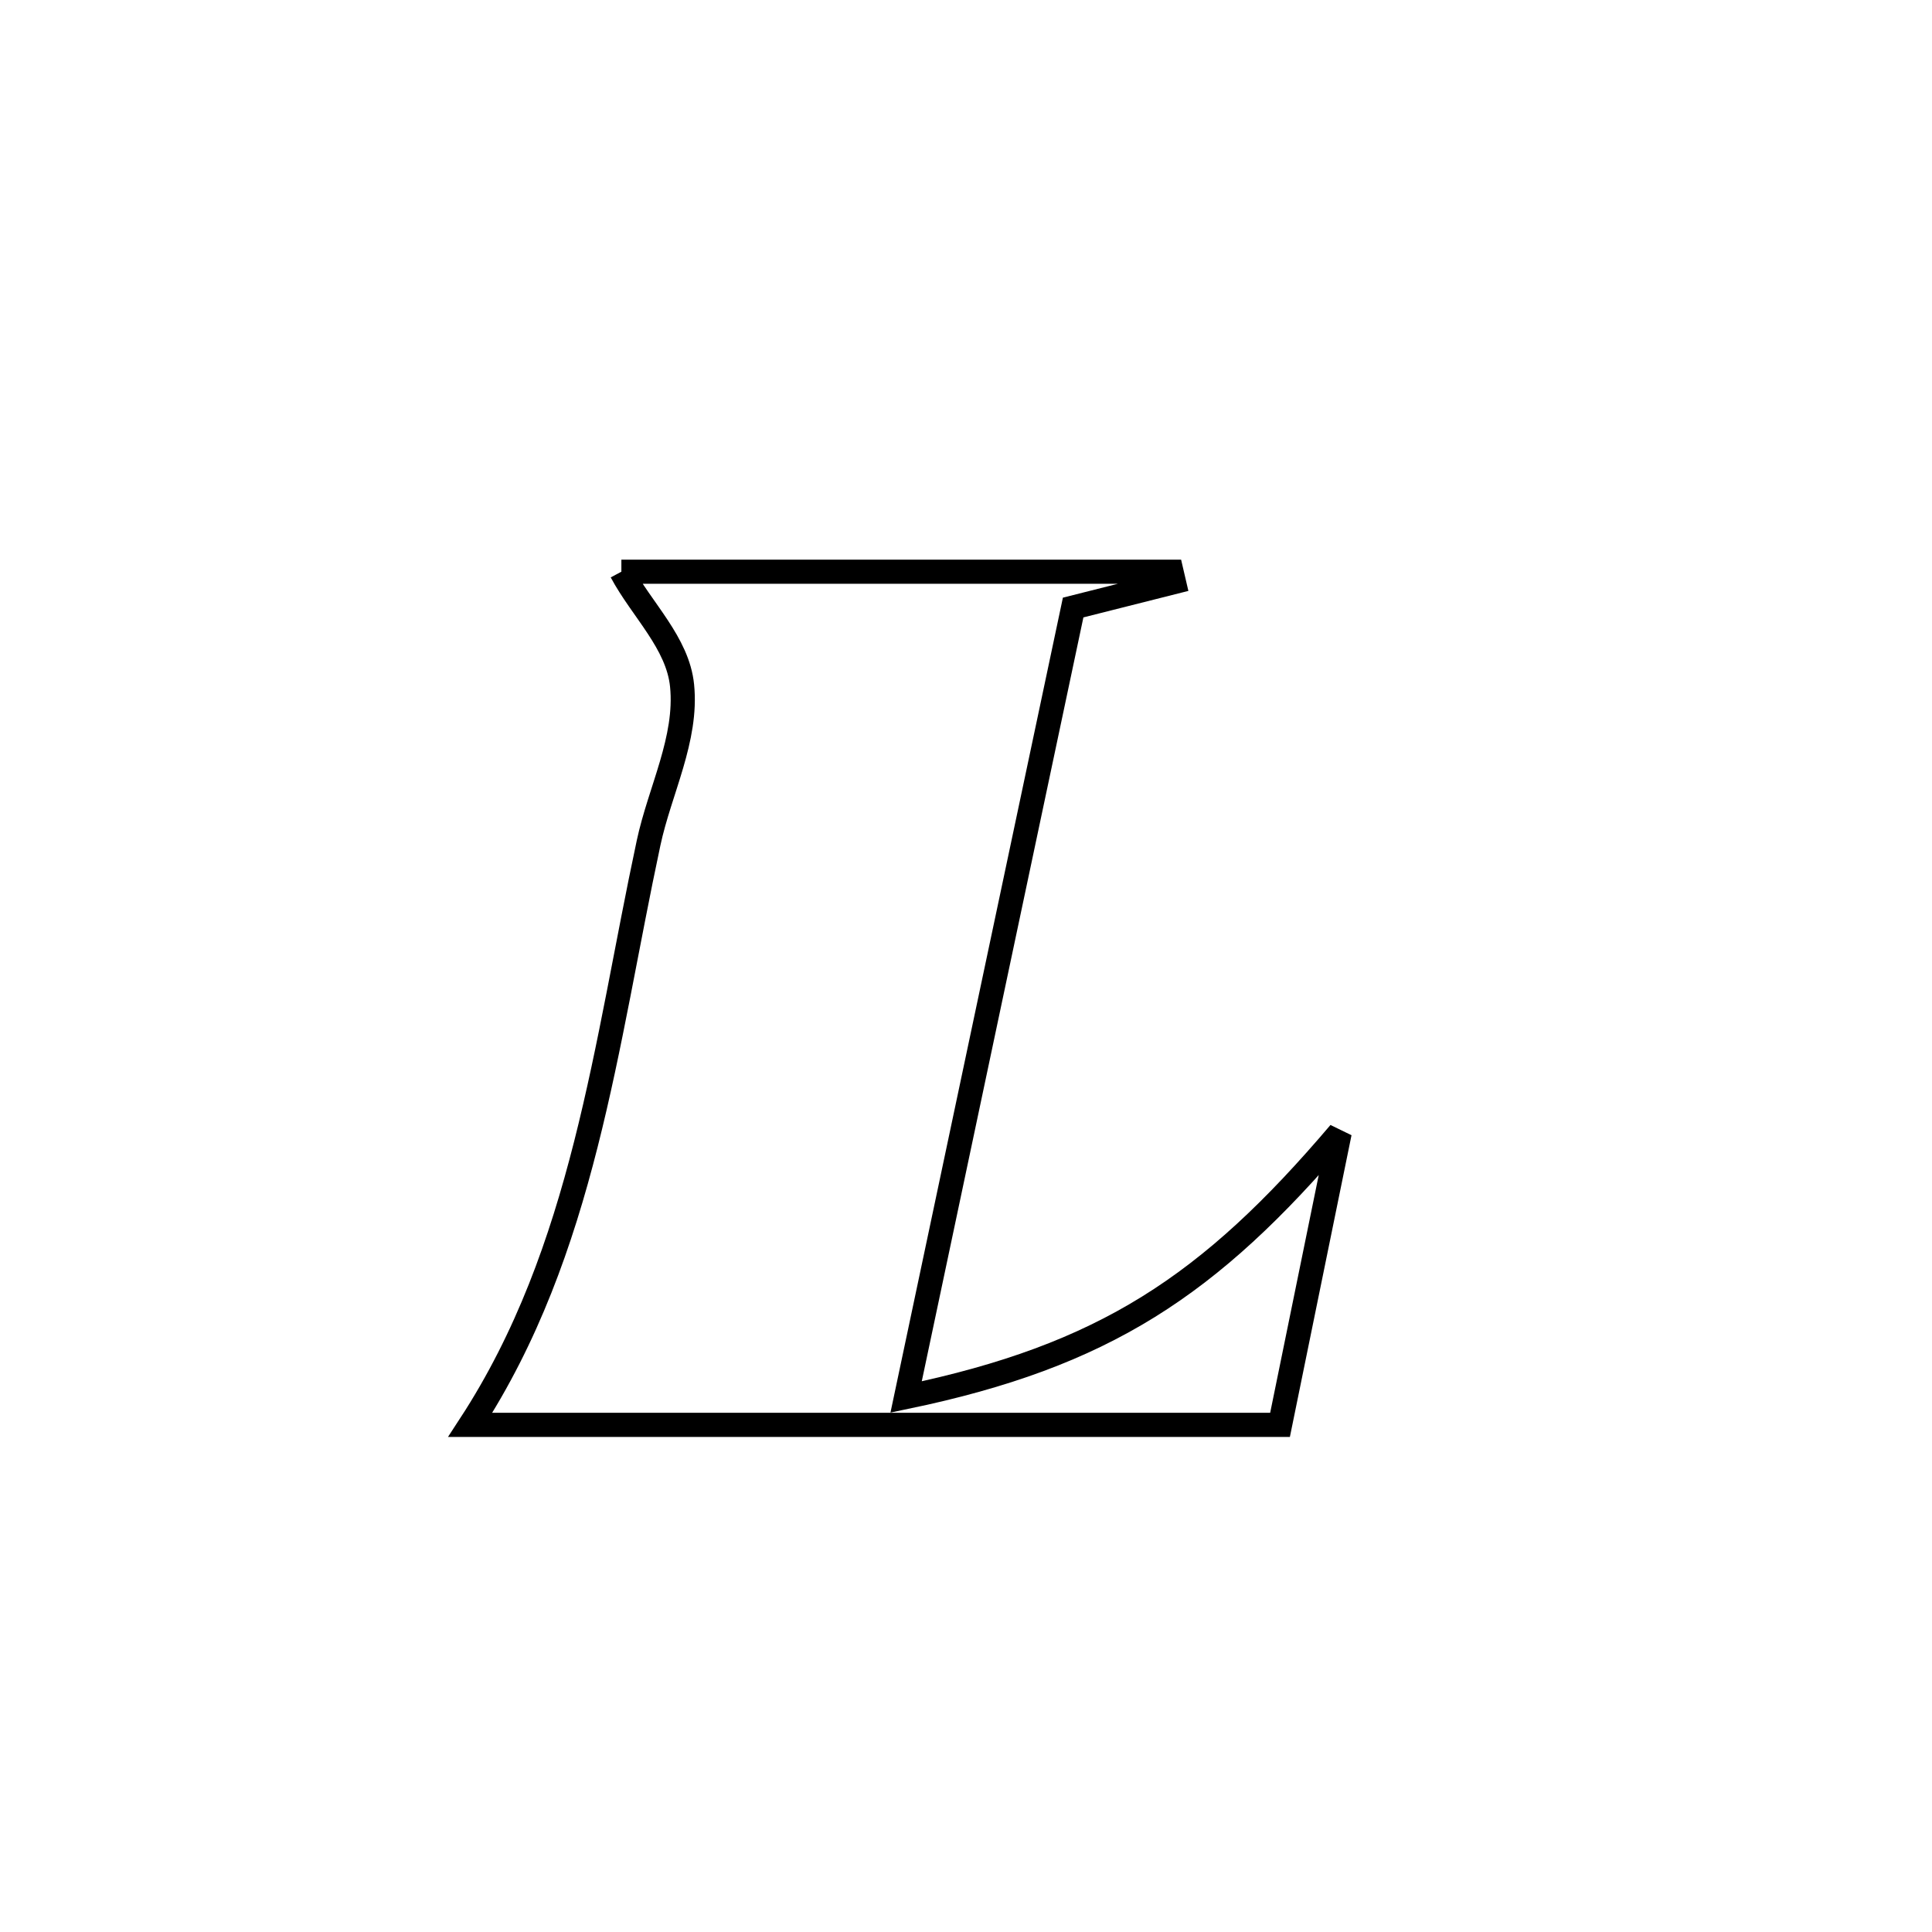 <svg xmlns="http://www.w3.org/2000/svg" viewBox="0.0 0.0 24.0 24.0" height="200px" width="200px"><path fill="none" stroke="black" stroke-width=".3" stroke-opacity="1.0"  filling="0" d="M7.719 7.102 L7.719 7.102 C9.997 7.102 12.275 7.102 14.553 7.102 L14.553 7.102 C14.563 7.145 14.573 7.188 14.583 7.231 L14.583 7.231 C14.166 7.336 13.748 7.442 13.331 7.547 L13.331 7.547 C12.985 9.182 12.639 10.816 12.293 12.451 C11.947 14.085 11.602 15.72 11.256 17.354 L11.256 17.354 C13.713 16.842 15.024 15.977 16.642 14.072 L16.642 14.072 C16.395 15.281 16.148 16.49 15.901 17.7 L15.901 17.7 C14.224 17.7 12.548 17.7 10.871 17.7 C9.195 17.7 7.519 17.7 5.842 17.7 L5.842 17.7 C6.549 16.615 6.968 15.436 7.278 14.214 C7.588 12.993 7.788 11.728 8.057 10.471 C8.196 9.82 8.54 9.18 8.473 8.517 C8.42 7.986 7.971 7.574 7.719 7.102 L7.719 7.102"></path></svg>